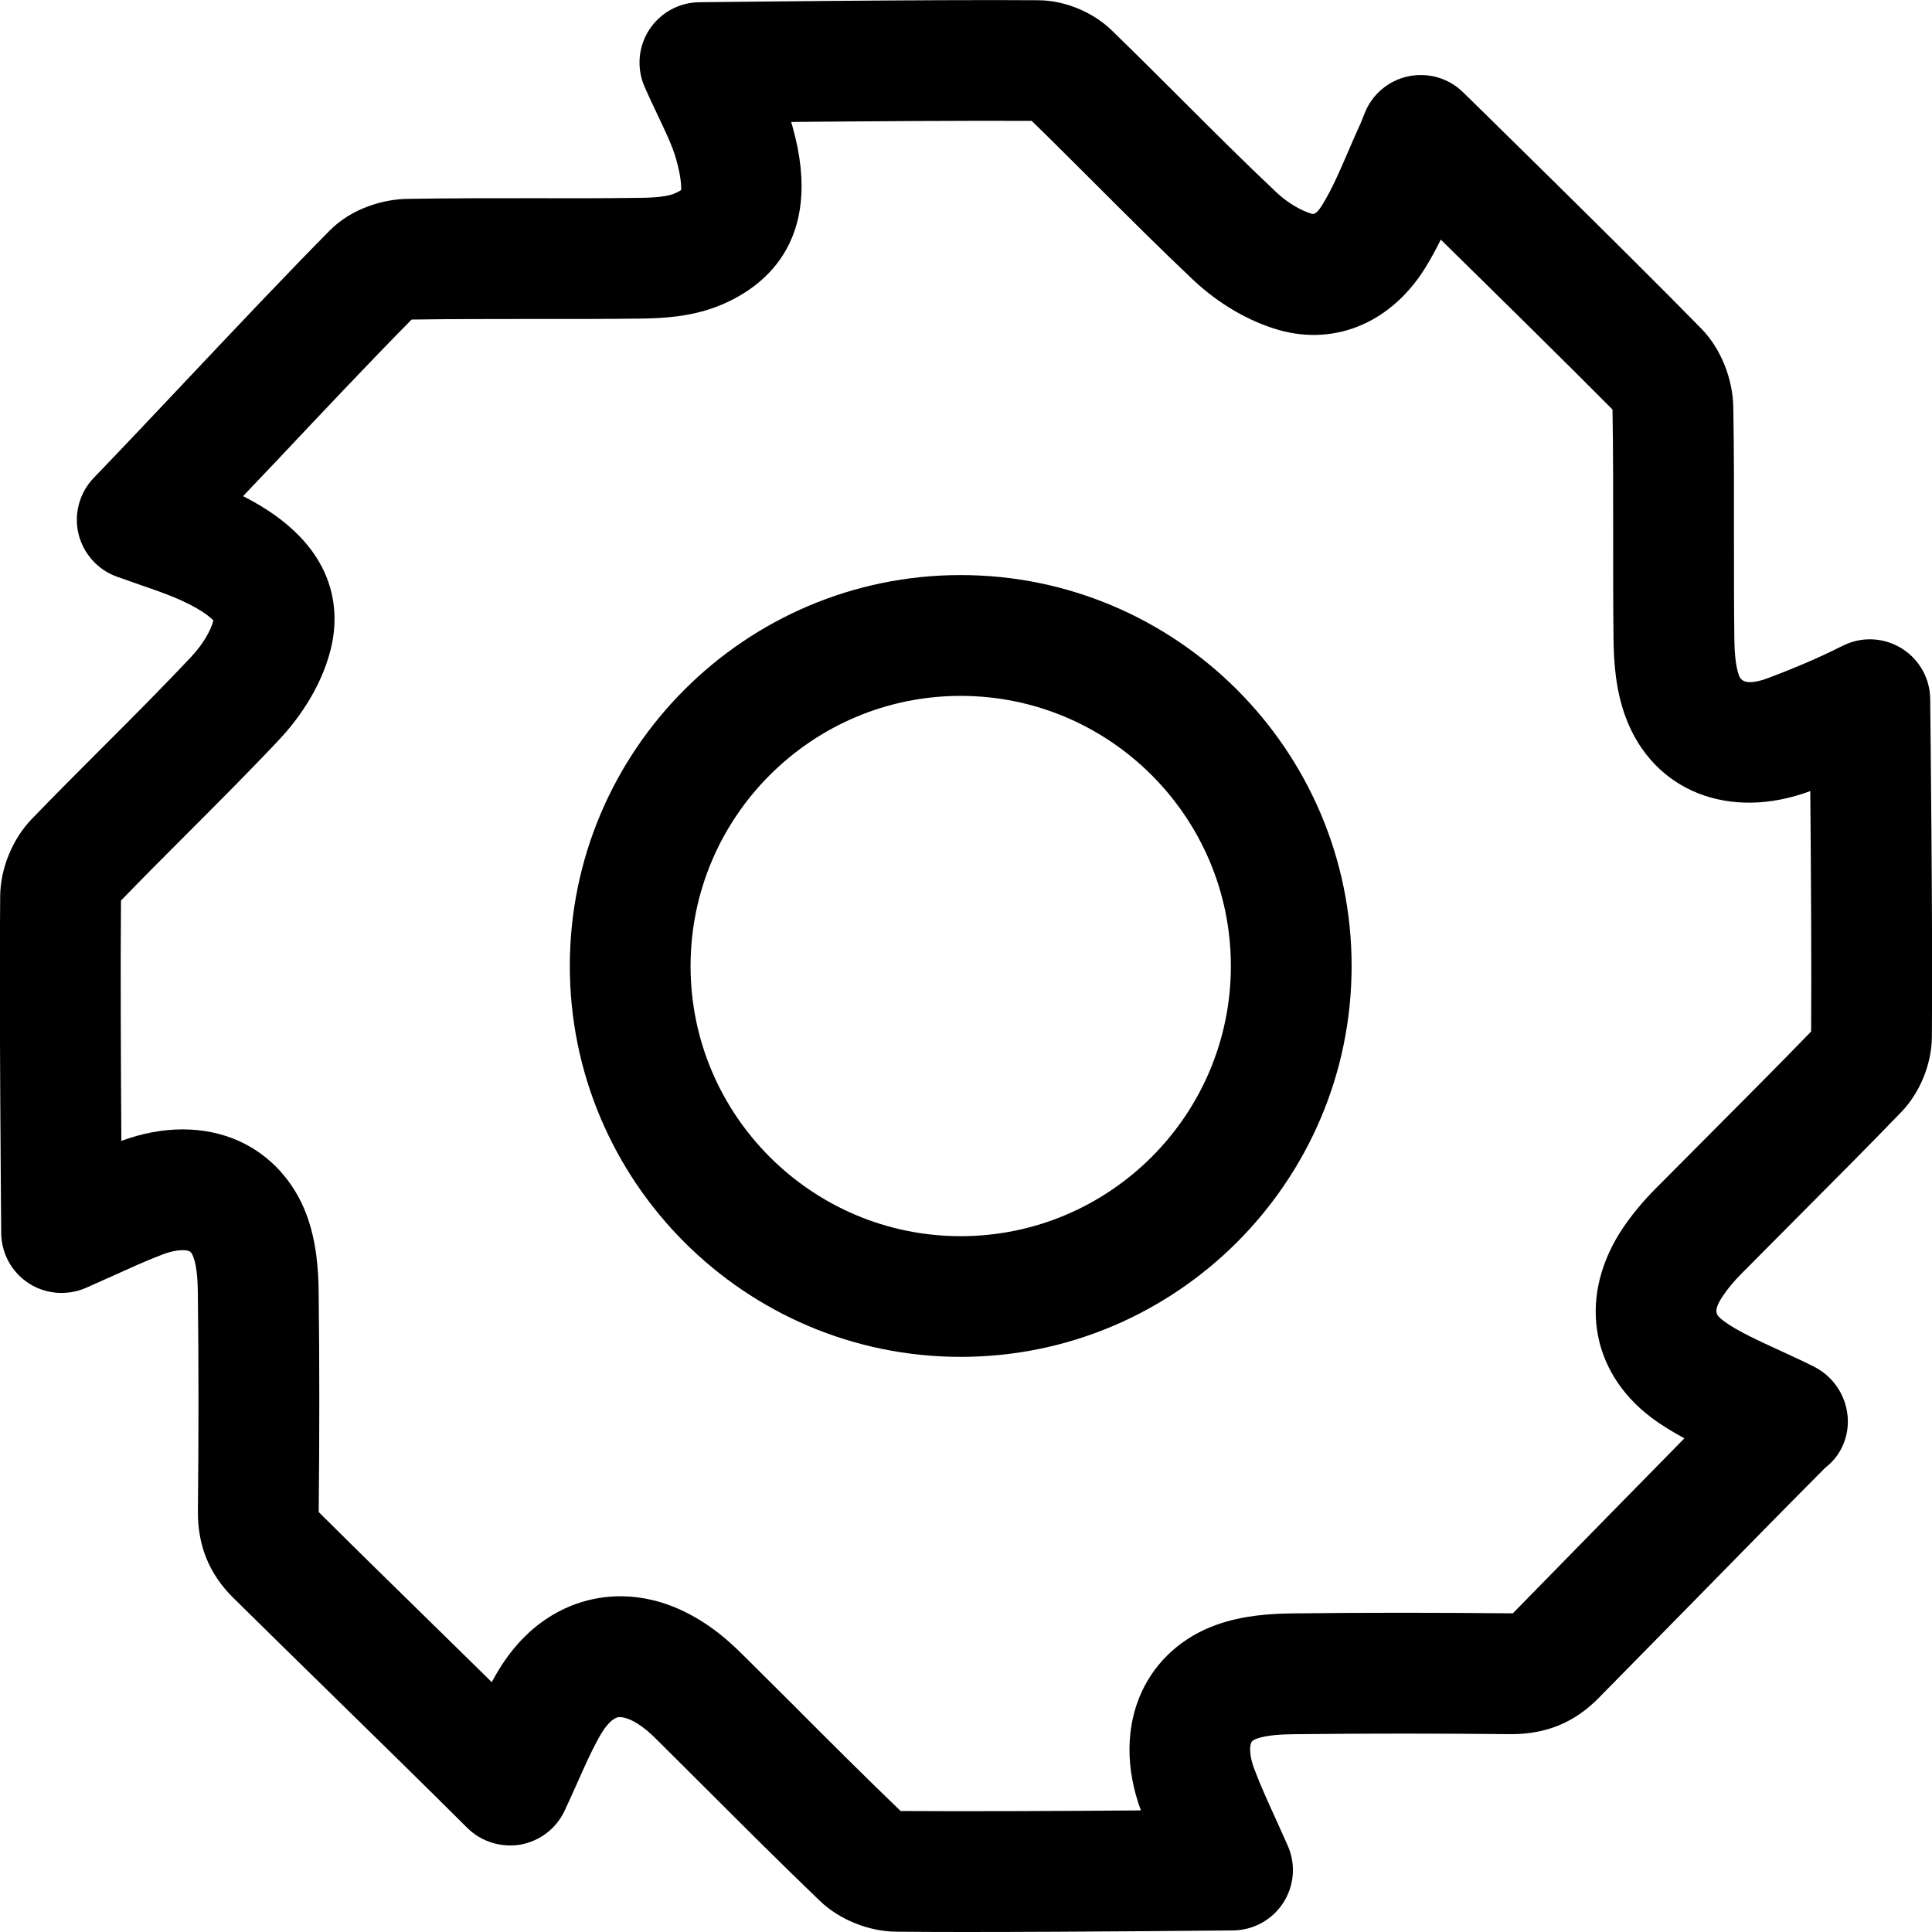 <svg xmlns="http://www.w3.org/2000/svg" viewBox="0 0 32 32"><!--! Font Icona - https://fonticona.com | License - https://fonticona.com/license | Copyright 2022 FontIcona.com --><path d="M15.977,32c-0.425,0-0.815-0.002-1.134-0.005c-0.457-0.005-0.941-0.2-1.265-0.512c-0.63-0.605-1.249-1.223-1.867-1.84l-0.799-0.796c-0.089-0.089-0.179-0.176-0.278-0.248c-0.19-0.138-0.33-0.168-0.4-0.156c-0.085,0.019-0.192,0.126-0.286,0.289c-0.145,0.251-0.262,0.518-0.386,0.797c-0.068,0.151-0.137,0.306-0.211,0.464c-0.138,0.294-0.412,0.503-0.732,0.56c-0.319,0.052-0.649-0.048-0.879-0.277c-0.701-0.699-1.491-1.472-2.266-2.23c-0.556-0.544-1.105-1.082-1.61-1.581c-0.399-0.394-0.591-0.864-0.586-1.438c0.012-1.202,0.014-2.405-0.001-3.607c-0.002-0.178-0.012-0.433-0.073-0.597c-0.03-0.082-0.059-0.095-0.069-0.1c-0.05-0.021-0.2-0.037-0.44,0.054c-0.275,0.104-0.544,0.228-0.826,0.355l-0.447,0.2c-0.31,0.133-0.664,0.106-0.945-0.076c-0.282-0.183-0.454-0.495-0.457-0.831c0,0-0.035-3.858-0.017-5.59c0.006-0.454,0.204-0.937,0.517-1.263c0.388-0.403,0.784-0.799,1.18-1.195c0.498-0.498,0.996-0.996,1.477-1.509c0.175-0.188,0.312-0.414,0.358-0.592c-0.015-0.01-0.126-0.146-0.53-0.33C2.79,9.848,2.563,9.771,2.326,9.689l-0.397-0.14C1.612,9.433,1.375,9.163,1.298,8.834C1.223,8.505,1.318,8.16,1.552,7.916c0.484-0.503,1.004-1.054,1.532-1.614C3.889,5.449,4.713,4.576,5.46,3.819c0.375-0.379,0.909-0.52,1.284-0.525c0.695-0.011,1.391-0.012,2.09-0.011c0.585,0.002,1.168,0.002,1.752-0.006c0.113-0.001,0.417-0.005,0.571-0.066c0.083-0.033,0.117-0.059,0.126-0.066C11.278,3.139,11.302,3,11.2,2.64c-0.062-0.221-0.176-0.458-0.307-0.733c-0.072-0.151-0.146-0.308-0.217-0.47c-0.134-0.307-0.106-0.661,0.076-0.942c0.182-0.282,0.493-0.454,0.828-0.458c0,0,3.871-0.047,5.627-0.033c0.433,0.005,0.894,0.195,1.206,0.498c0.391,0.379,0.776,0.764,1.161,1.148c0.517,0.517,1.034,1.033,1.565,1.534c0.178,0.168,0.406,0.306,0.594,0.359c0.052,0.008,0.103-0.041,0.179-0.167c0.157-0.259,0.288-0.563,0.426-0.885c0.067-0.156,0.135-0.312,0.206-0.467c0.001-0.002,0.059-0.149,0.06-0.151c0.123-0.311,0.394-0.54,0.722-0.609c0.329-0.068,0.669,0.03,0.907,0.264c0,0,2.741,2.682,3.952,3.921c0.316,0.325,0.517,0.823,0.524,1.301c0.012,0.695,0.012,1.392,0.011,2.088c0,0.573-0.001,1.147,0.006,1.721c0.002,0.188,0.013,0.458,0.076,0.626c0.019,0.052,0.076,0.2,0.488,0.044c0.669-0.252,1.037-0.437,1.175-0.506c0.015-0.007,0.086-0.042,0.101-0.048c0.307-0.137,0.662-0.109,0.945,0.073c0.283,0.182,0.456,0.493,0.459,0.829c0,0,0.045,3.861,0.028,5.605c-0.005,0.442-0.197,0.915-0.503,1.233c-0.572,0.593-1.153,1.175-1.733,1.757l-0.927,0.933c-0.105,0.106-0.205,0.223-0.29,0.347c-0.191,0.28-0.118,0.335,0.014,0.434c0.209,0.157,0.6,0.336,0.944,0.493c0.196,0.09,0.384,0.177,0.548,0.26c0.009,0.005,0.019,0.01,0.027,0.015c0.468,0.256,0.664,0.842,0.428,1.323c-0.066,0.135-0.162,0.247-0.275,0.334c-0.688,0.691-1.439,1.458-2.179,2.213l-1.58,1.607c-0.398,0.402-0.865,0.591-1.436,0.592c-1.202-0.012-2.404-0.013-3.606,0.001c-0.182,0.002-0.442,0.012-0.609,0.072c-0.078,0.027-0.091,0.055-0.096,0.066c-0.029,0.063-0.034,0.216,0.049,0.436c0.104,0.276,0.227,0.545,0.356,0.828l0.2,0.446c0.136,0.308,0.107,0.662-0.075,0.944s-0.494,0.454-0.83,0.458C20.426,31.974,17.861,32,15.977,32z M14.917,29.996c1.026,0.008,2.739,0,3.98-0.01c-0.257-0.691-0.252-1.39,0.014-1.965c0.238-0.516,0.678-0.91,1.237-1.109c0.443-0.159,0.906-0.185,1.259-0.189c1.216-0.015,2.433-0.013,3.65-0.001l1.567-1.6c0.426-0.435,0.856-0.873,1.275-1.299c-0.192-0.104-0.376-0.215-0.54-0.338c-1.037-0.776-1.225-2.047-0.468-3.161c0.148-0.216,0.322-0.426,0.519-0.625l0.934-0.939c0.554-0.556,1.108-1.111,1.654-1.675c0.008-1.035-0.003-2.746-0.014-3.982c-1.342,0.498-2.596,0.002-3.054-1.213c-0.173-0.458-0.201-0.94-0.205-1.309c-0.007-0.582-0.006-1.164-0.006-1.746c0-0.684,0.001-1.368-0.011-2.052c-0.693-0.7-1.95-1.937-2.844-2.814c-0.073,0.148-0.153,0.297-0.243,0.444c-0.558,0.918-1.488,1.32-2.435,1.054c-0.5-0.142-1.004-0.437-1.42-0.828c-0.545-0.515-1.076-1.045-1.606-1.575c-0.356-0.355-0.711-0.711-1.072-1.062c-1.045-0.005-2.753,0.006-3.984,0.018c0.008,0.024,0.015,0.05,0.022,0.075c0.55,1.943-0.531,2.696-1.224,2.972c-0.438,0.176-0.898,0.205-1.29,0.21c-0.593,0.007-1.184,0.007-1.777,0.006c-0.672,0.002-1.345-0.001-2.018,0.01c-0.719,0.73-1.506,1.565-2.276,2.383C4.367,7.857,4.196,8.038,4.026,8.218c1.604,0.811,1.603,1.929,1.452,2.536c-0.172,0.691-0.601,1.226-0.84,1.482c-0.497,0.529-1.01,1.042-1.522,1.555c-0.373,0.373-0.746,0.746-1.112,1.125c-0.01,1.026-0.002,2.741,0.006,3.981c0.688-0.256,1.38-0.254,1.951,0.003c0.513,0.233,0.911,0.667,1.118,1.224c0.167,0.451,0.194,0.916,0.199,1.271c0.015,1.217,0.013,2.434,0.001,3.65c0.495,0.493,1.041,1.028,1.595,1.57c0.425,0.416,0.854,0.836,1.271,1.246c0.023-0.043,0.047-0.085,0.071-0.127c0.492-0.854,1.144-1.149,1.604-1.247c0.462-0.099,1.184-0.093,1.991,0.494c0.182,0.132,0.352,0.287,0.513,0.448l0.802,0.798C13.718,28.821,14.312,29.414,14.917,29.996z M23.531,2.243l0.929,0.369L23.531,2.243z"/><path d="M15.912,22.474c-3.57,0-6.474-2.904-6.474-6.474c0-3.57,2.904-6.475,6.474-6.475c3.57,0,6.475,2.904,6.475,6.475C22.387,19.57,19.482,22.474,15.912,22.474z M15.912,11.526c-2.467,0-4.474,2.007-4.474,4.475c0,2.467,2.007,4.474,4.474,4.474c2.467,0,4.475-2.007,4.475-4.474C20.387,13.533,18.379,11.526,15.912,11.526z"/></svg>